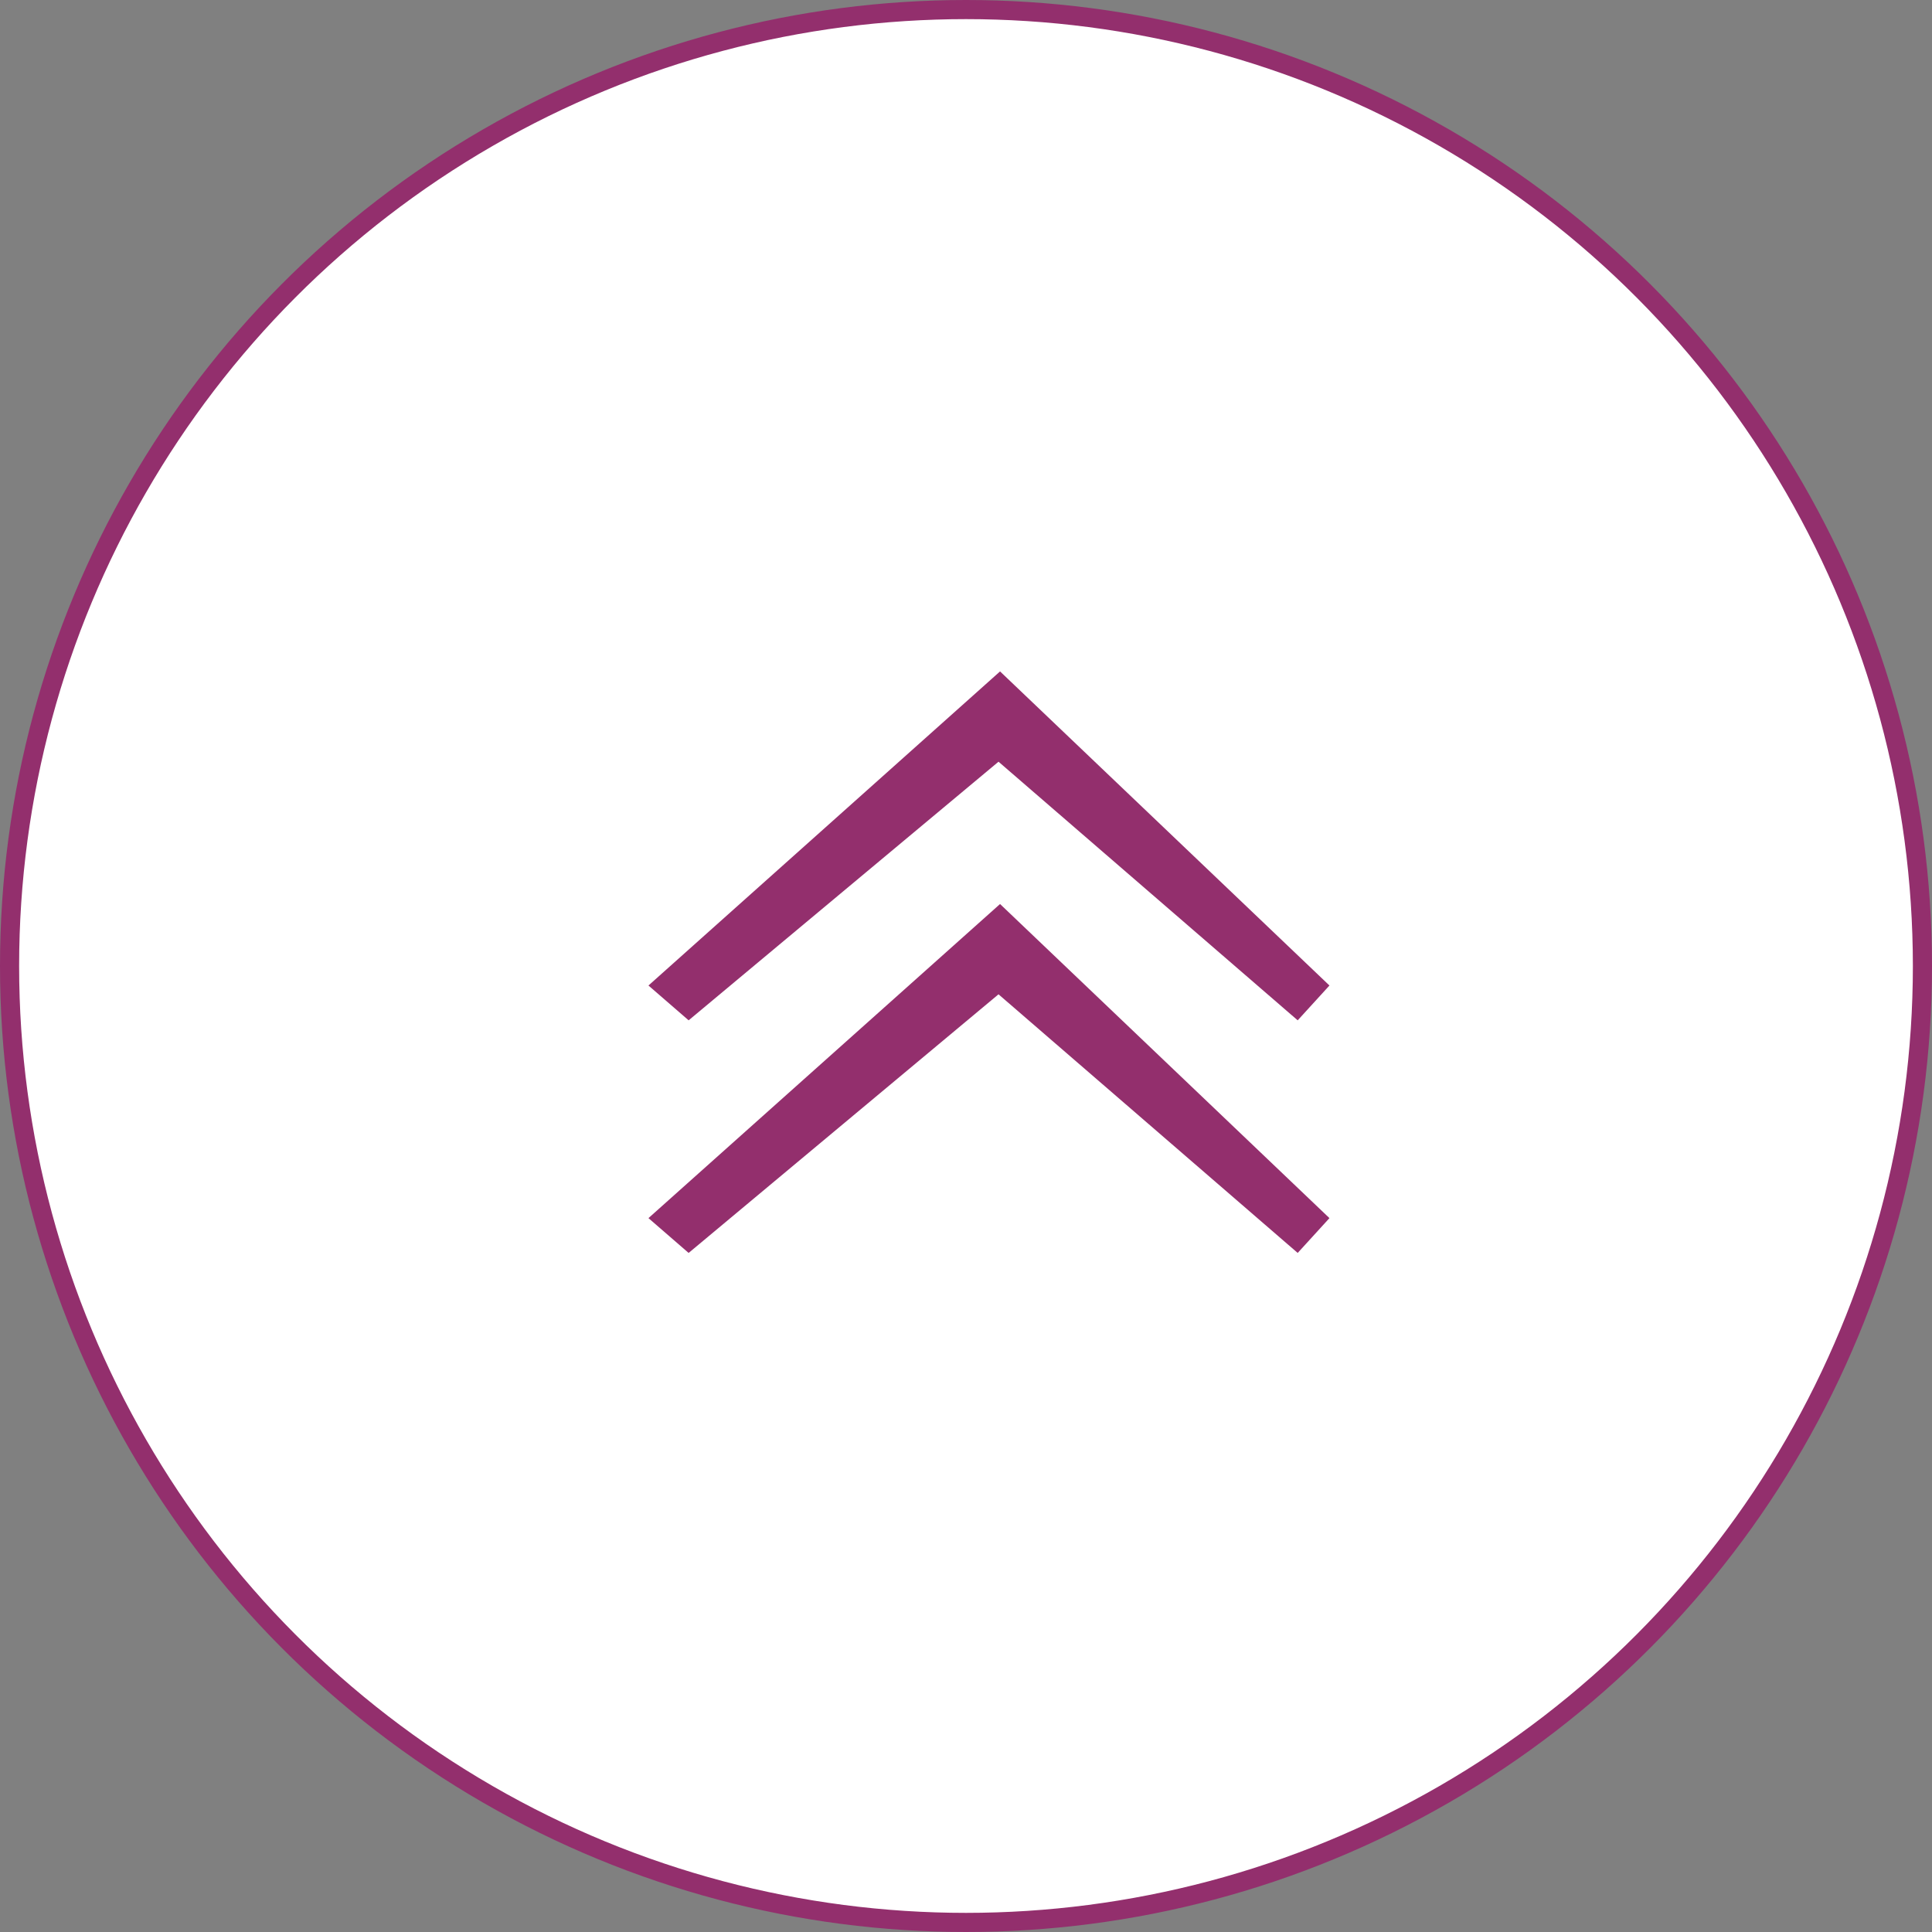 <svg xmlns="http://www.w3.org/2000/svg" viewBox="0 0 50.5 50.5"><rect x="0" y="0" width="50.5" height="50.5" fill="#808080" stroke="none"/><defs><style>.cls-1{fill:#fff;stroke:#932f6d;stroke-miterlimit:10;stroke-width:0.5px;}.cls-2{fill:#932f6d;}</style></defs><title>btn_up</title><g id="Layer_2" data-name="Layer 2"><g id="Layer_1-2" data-name="Layer 1"><g id="btn_up"><circle class="cls-1" cx="25.25" cy="25.25" r="25"/><polygon class="cls-2" points="34.75 25.76 33.92 26.67 26.1 19.91 18 26.67 16.95 25.76 26.14 17.55 34.75 25.76"/><polygon class="cls-2" points="34.75 31.84 33.92 32.75 26.1 25.99 18 32.75 16.95 31.84 26.14 23.63 34.75 31.84"/></g></g></g></svg>